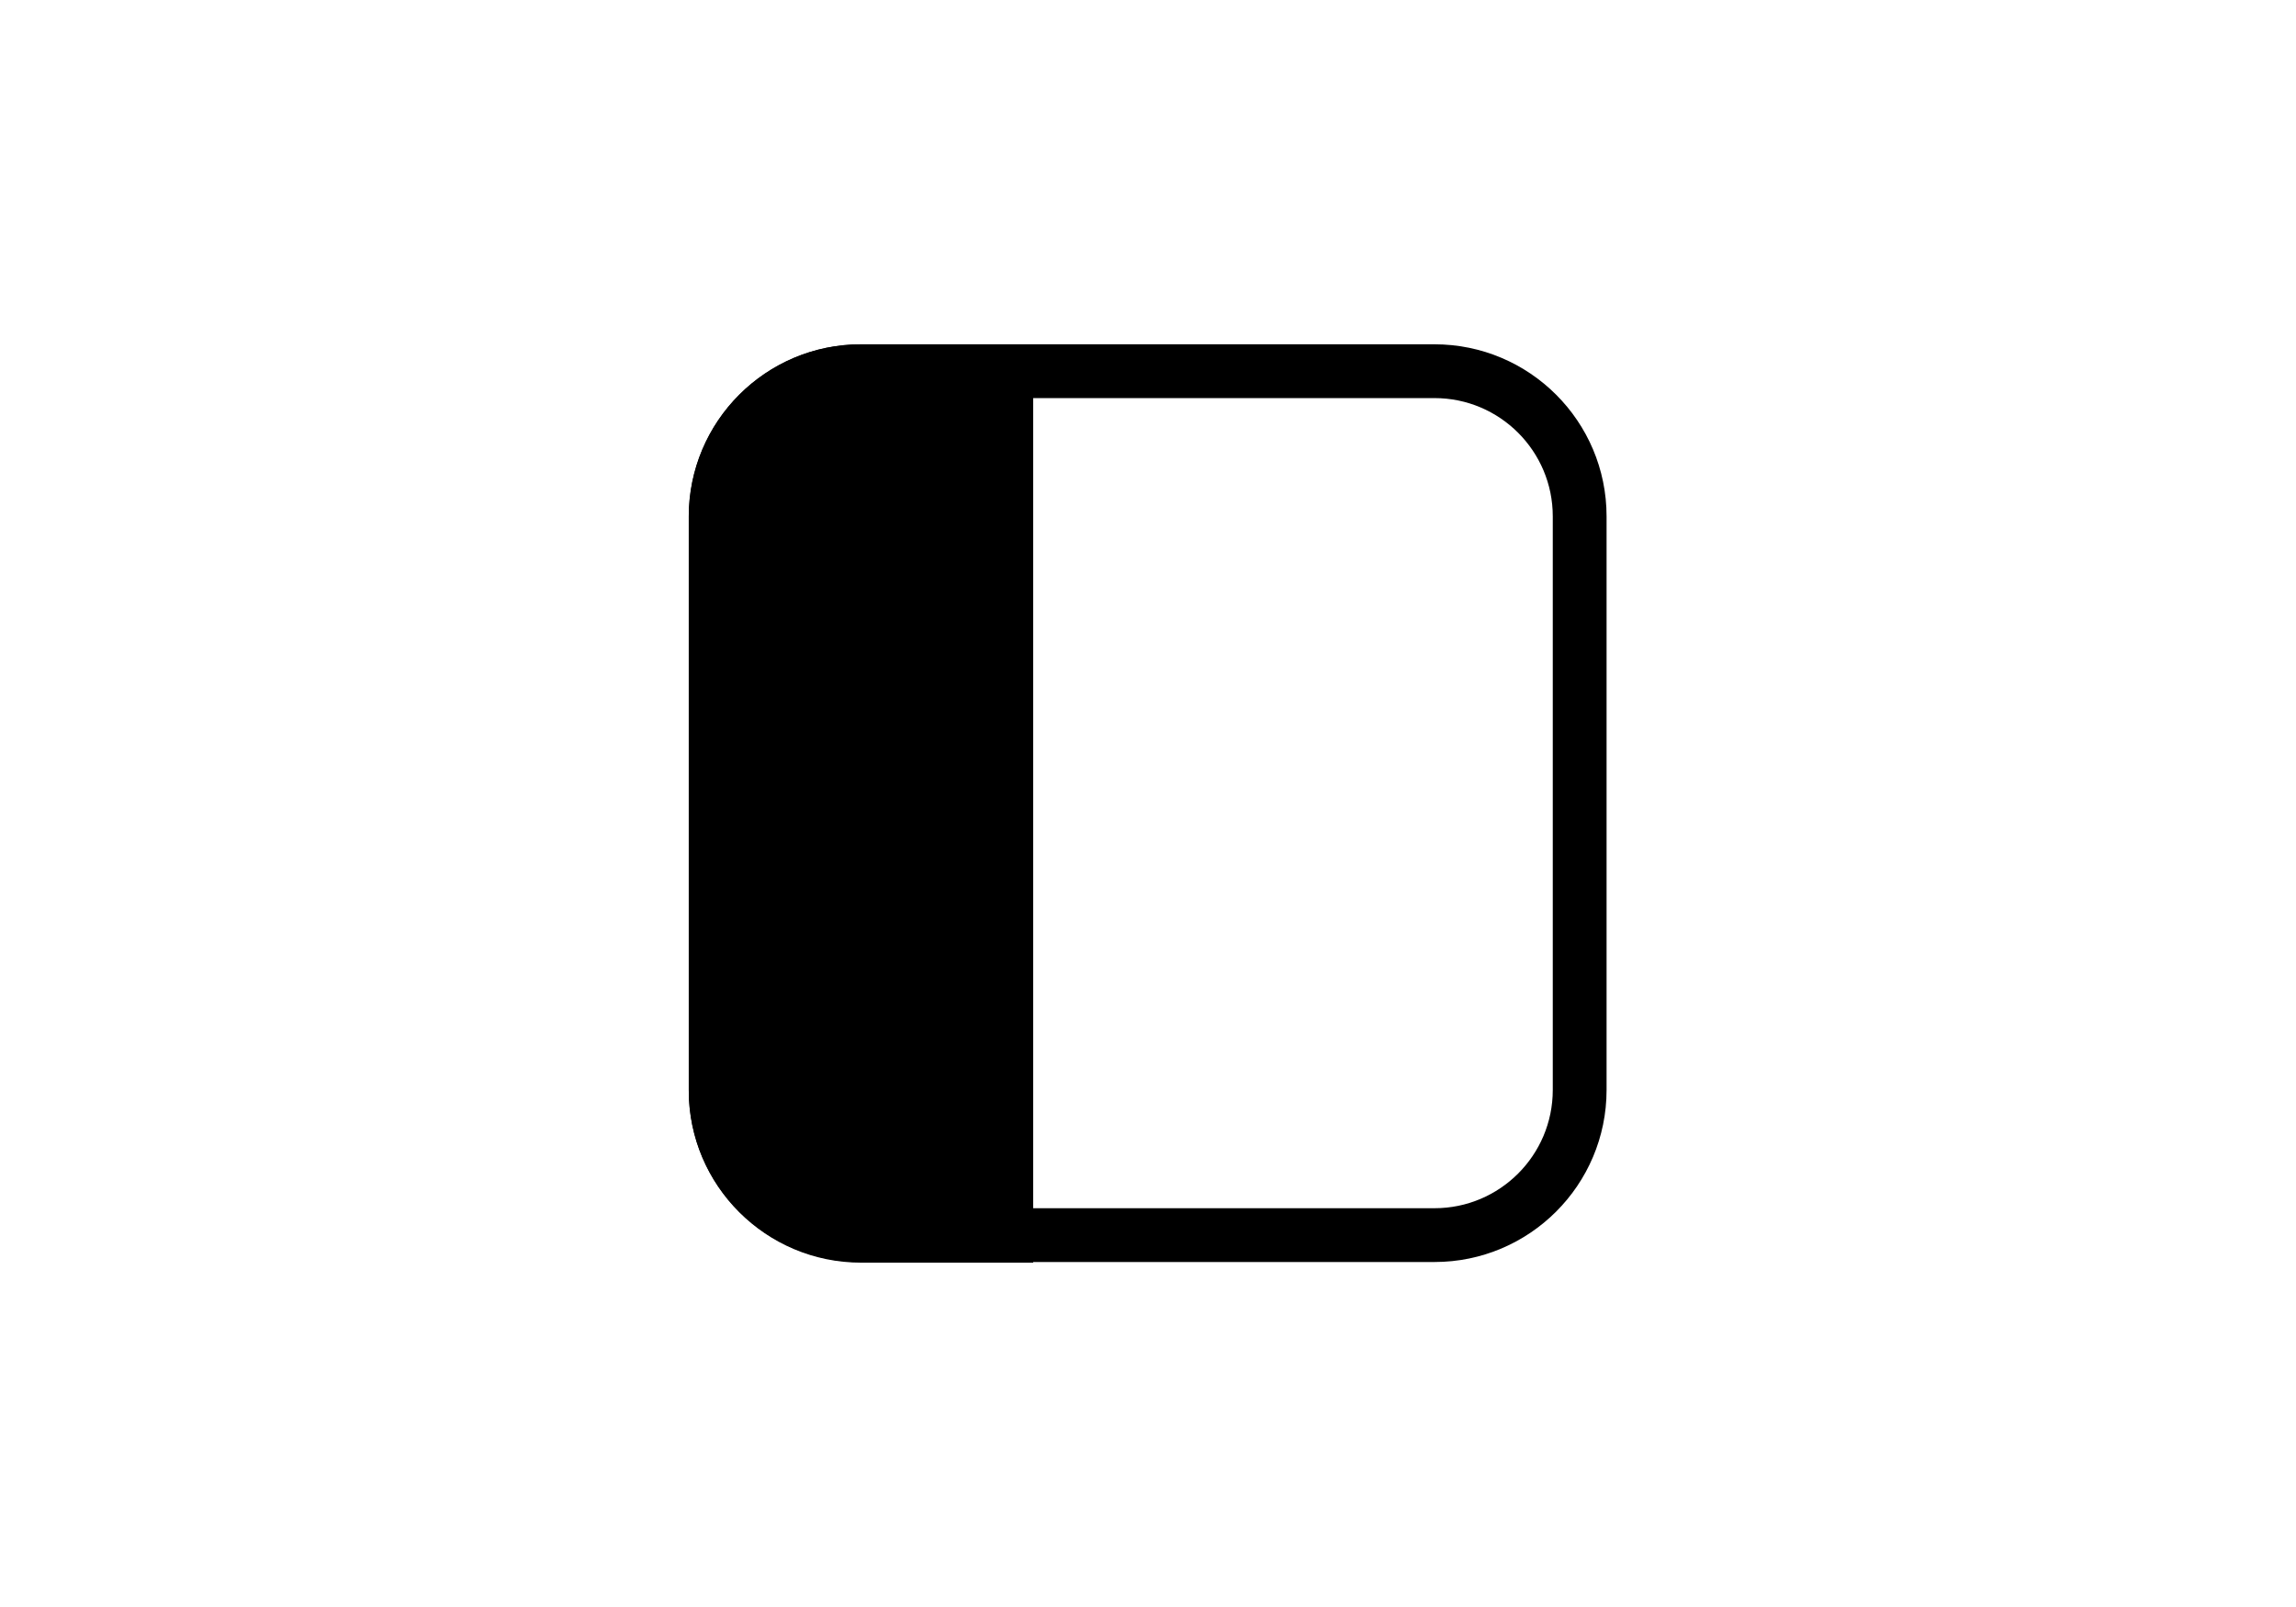 <?xml version="1.0" encoding="UTF-8" standalone="no"?>
<!DOCTYPE svg PUBLIC "-//W3C//DTD SVG 1.1//EN" "http://www.w3.org/Graphics/SVG/1.1/DTD/svg11.dtd">
<svg width="100%" height="100%" viewBox="0 0 40 28" version="1.1" xmlns="http://www.w3.org/2000/svg" xmlns:xlink="http://www.w3.org/1999/xlink" xml:space="preserve" xmlns:serif="http://www.serif.com/" style="fill-rule:evenodd;clip-rule:evenodd;stroke-linejoin:round;stroke-miterlimit:2;">
    <g transform="matrix(1,0,0,1,5,-1)">
        <g id="sidebar">
            <g transform="matrix(0.615,0,0,0.615,5.769,5.769)">
                <path d="M28,6.875C28,4.184 25.816,2 23.125,2L6.875,2C4.184,2 2,4.184 2,6.875L2,23.125C2,25.816 4.184,28 6.875,28L23.125,28C25.816,28 28,25.816 28,23.125L28,6.875Z" style="fill:rgb(235,235,235);fill-opacity:0;"/>
                <path d="M28,6.875L28,23.125C28,25.816 25.816,28 23.125,28L6.875,28C4.184,28 2,25.816 2,23.125L2,6.875C2,4.184 4.184,2 6.875,2L23.125,2C25.816,2 28,4.184 28,6.875ZM26.476,6.875C26.476,5.025 24.975,3.524 23.125,3.524L6.875,3.524C5.025,3.524 3.524,5.025 3.524,6.875L3.524,23.125C3.524,24.975 5.025,26.476 6.875,26.476L23.125,26.476C24.975,26.476 26.476,24.975 26.476,23.125L26.476,6.875Z"/>
            </g>
            <g transform="matrix(1,0,0,16,-13,-89)">
                <path d="M26,6L23,6C21.344,6 20,6.084 20,6.188L20,6.813C20,6.916 21.344,7 23,7L26,7L26,6Z"/>
            </g>
        </g>
    </g>
</svg>

